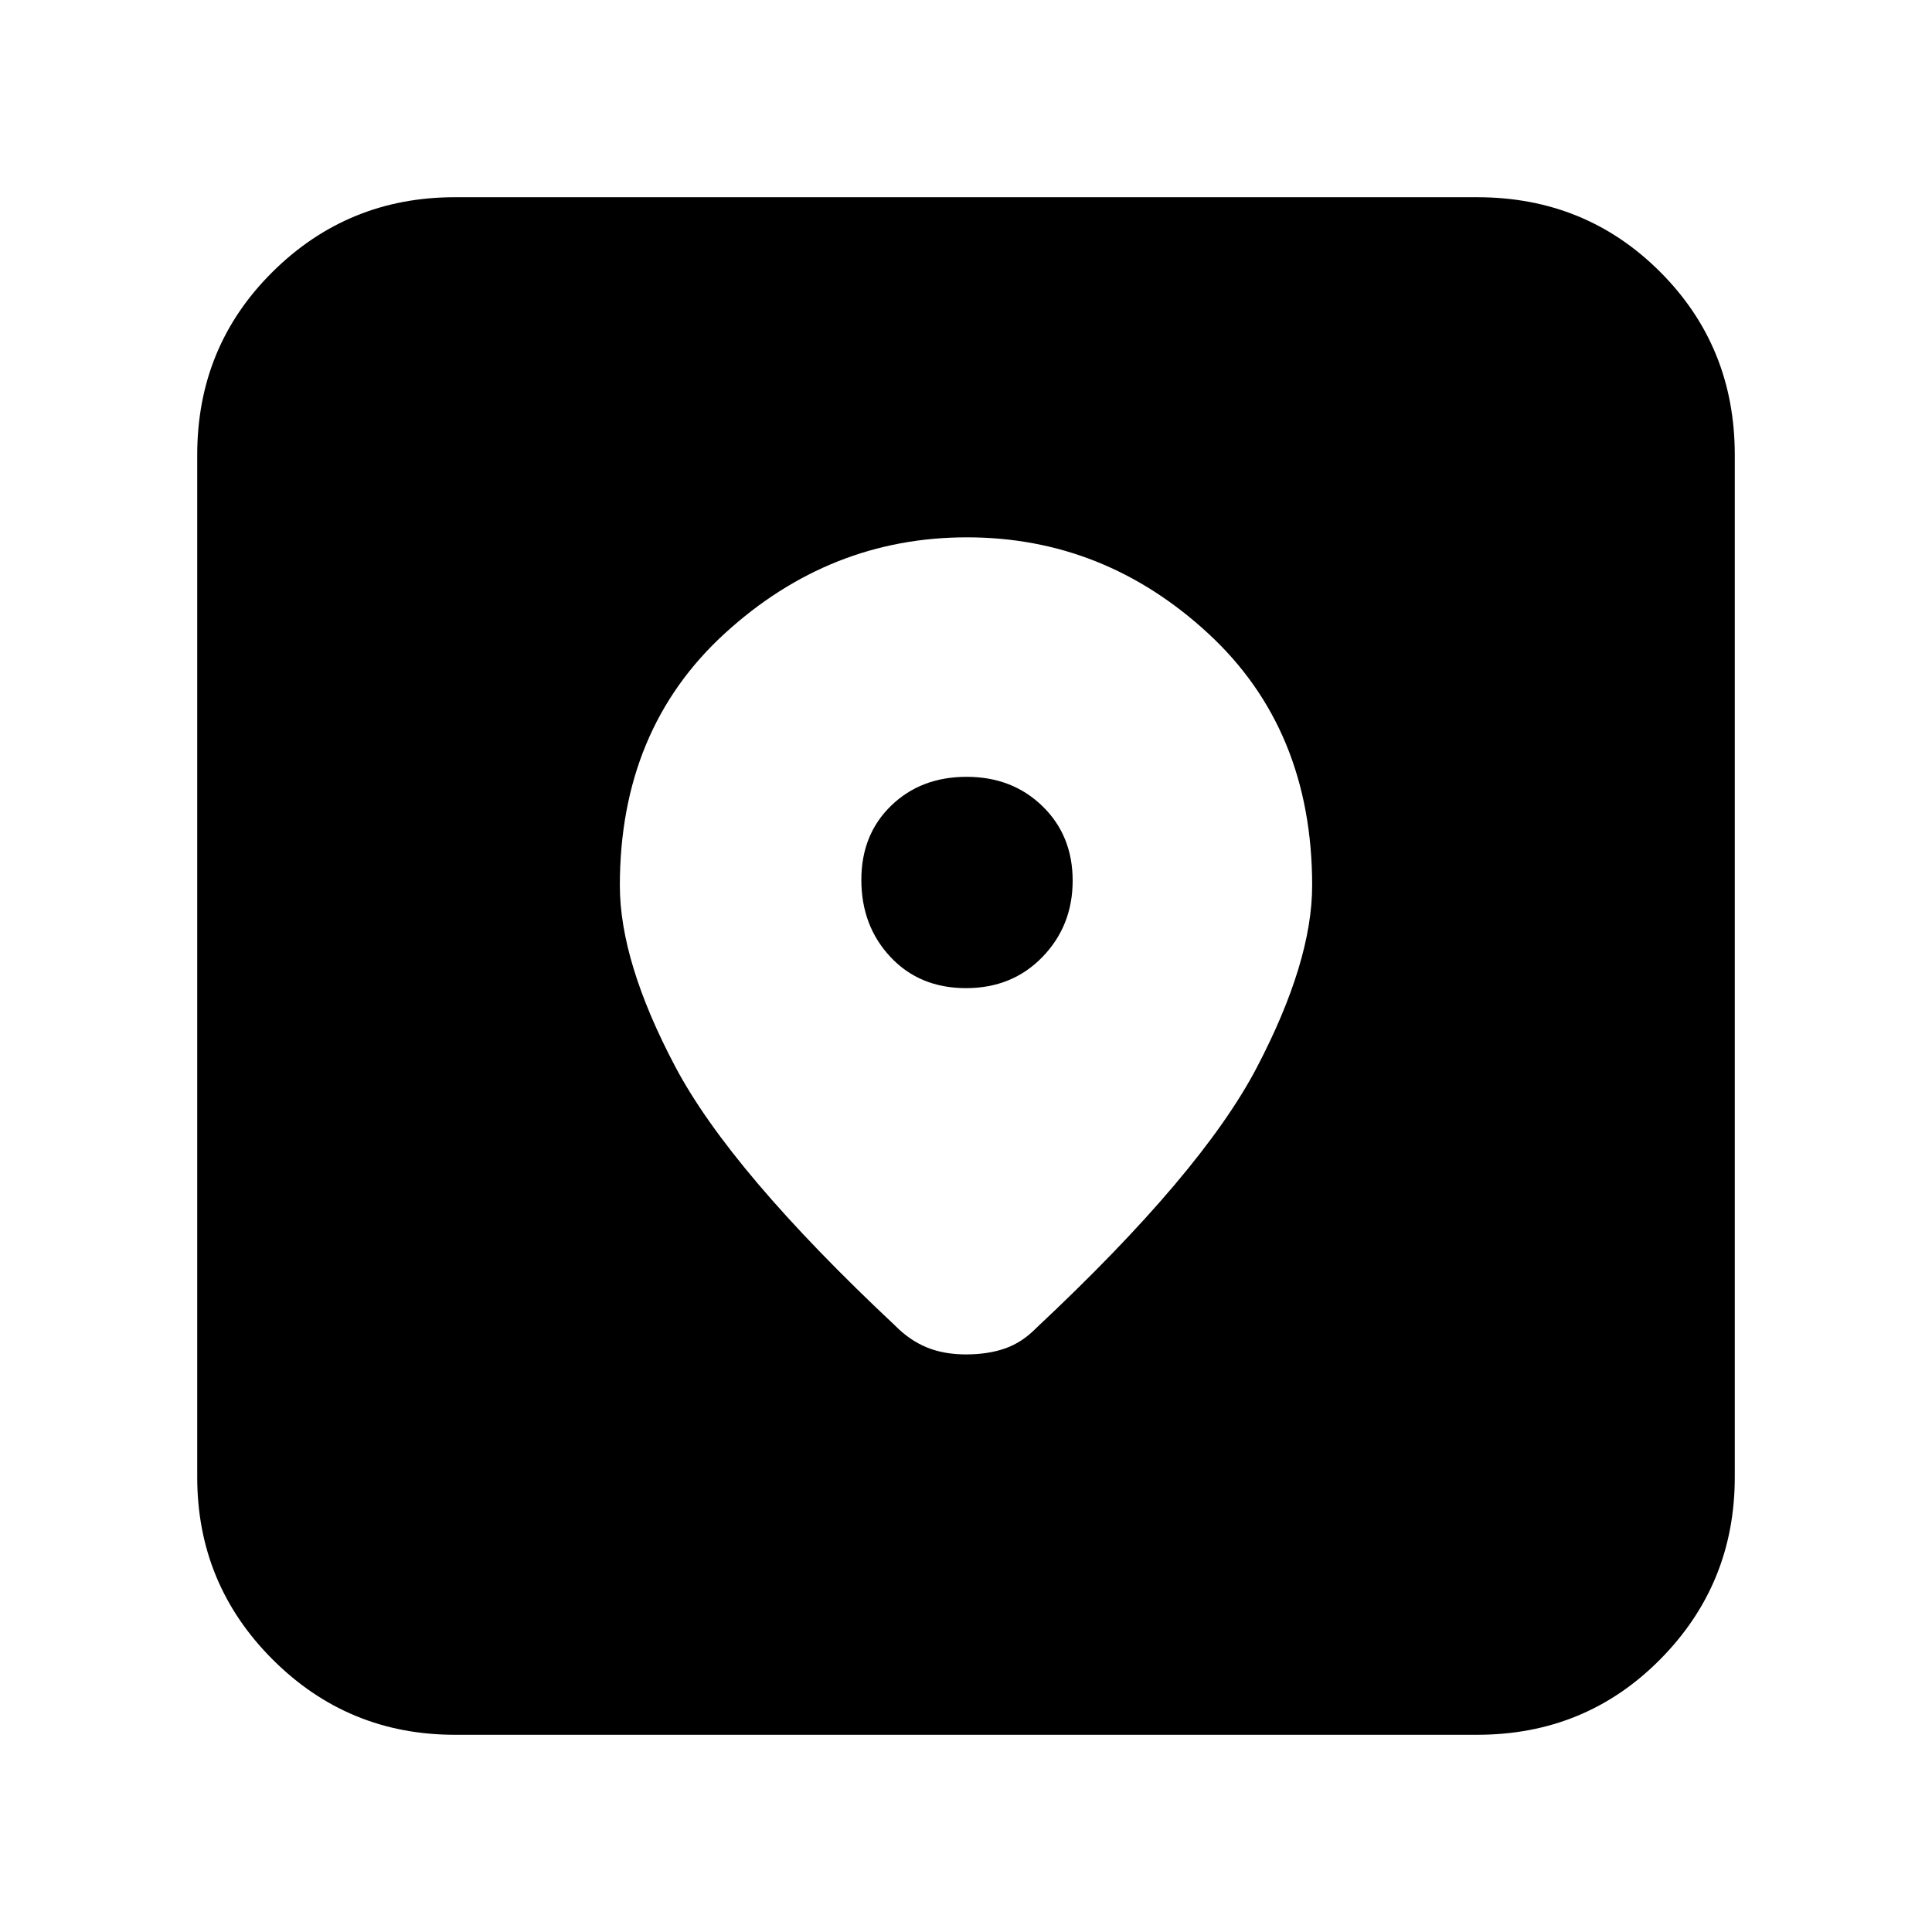 <svg xmlns="http://www.w3.org/2000/svg" height="20" viewBox="0 -960 960 960" width="20"><path d="M226-98q-53.12 0-90.56-37.44Q98-172.88 98-226v-508q0-53.83 37.44-90.91Q172.88-862 226-862h508q53.83 0 90.91 37.09Q862-787.83 862-734v508q0 53.12-37.09 90.56Q787.83-98 734-98H226Zm254.48-595q-68.08 0-120.28 47.69Q308-597.61 308-520q0 37.89 27.5 89.94Q363-378 444.89-301.2q7.11 7.2 15.61 10.7Q469-287 480-287t19.5-3q8.5-3 15.5-10.2 82-76.8 109.5-129.36Q652-482.11 652-520q0-77.61-51.72-125.31Q548.56-693 480.48-693ZM480-469q-23 0-37.5-15.45-14.5-15.44-14.5-38.37 0-22.5 14.8-36.84Q457.59-574 480.3-574q22.7 0 37.7 14.59 15 14.59 15 37t-15 37.91Q503-469 480-469Z"/></svg>